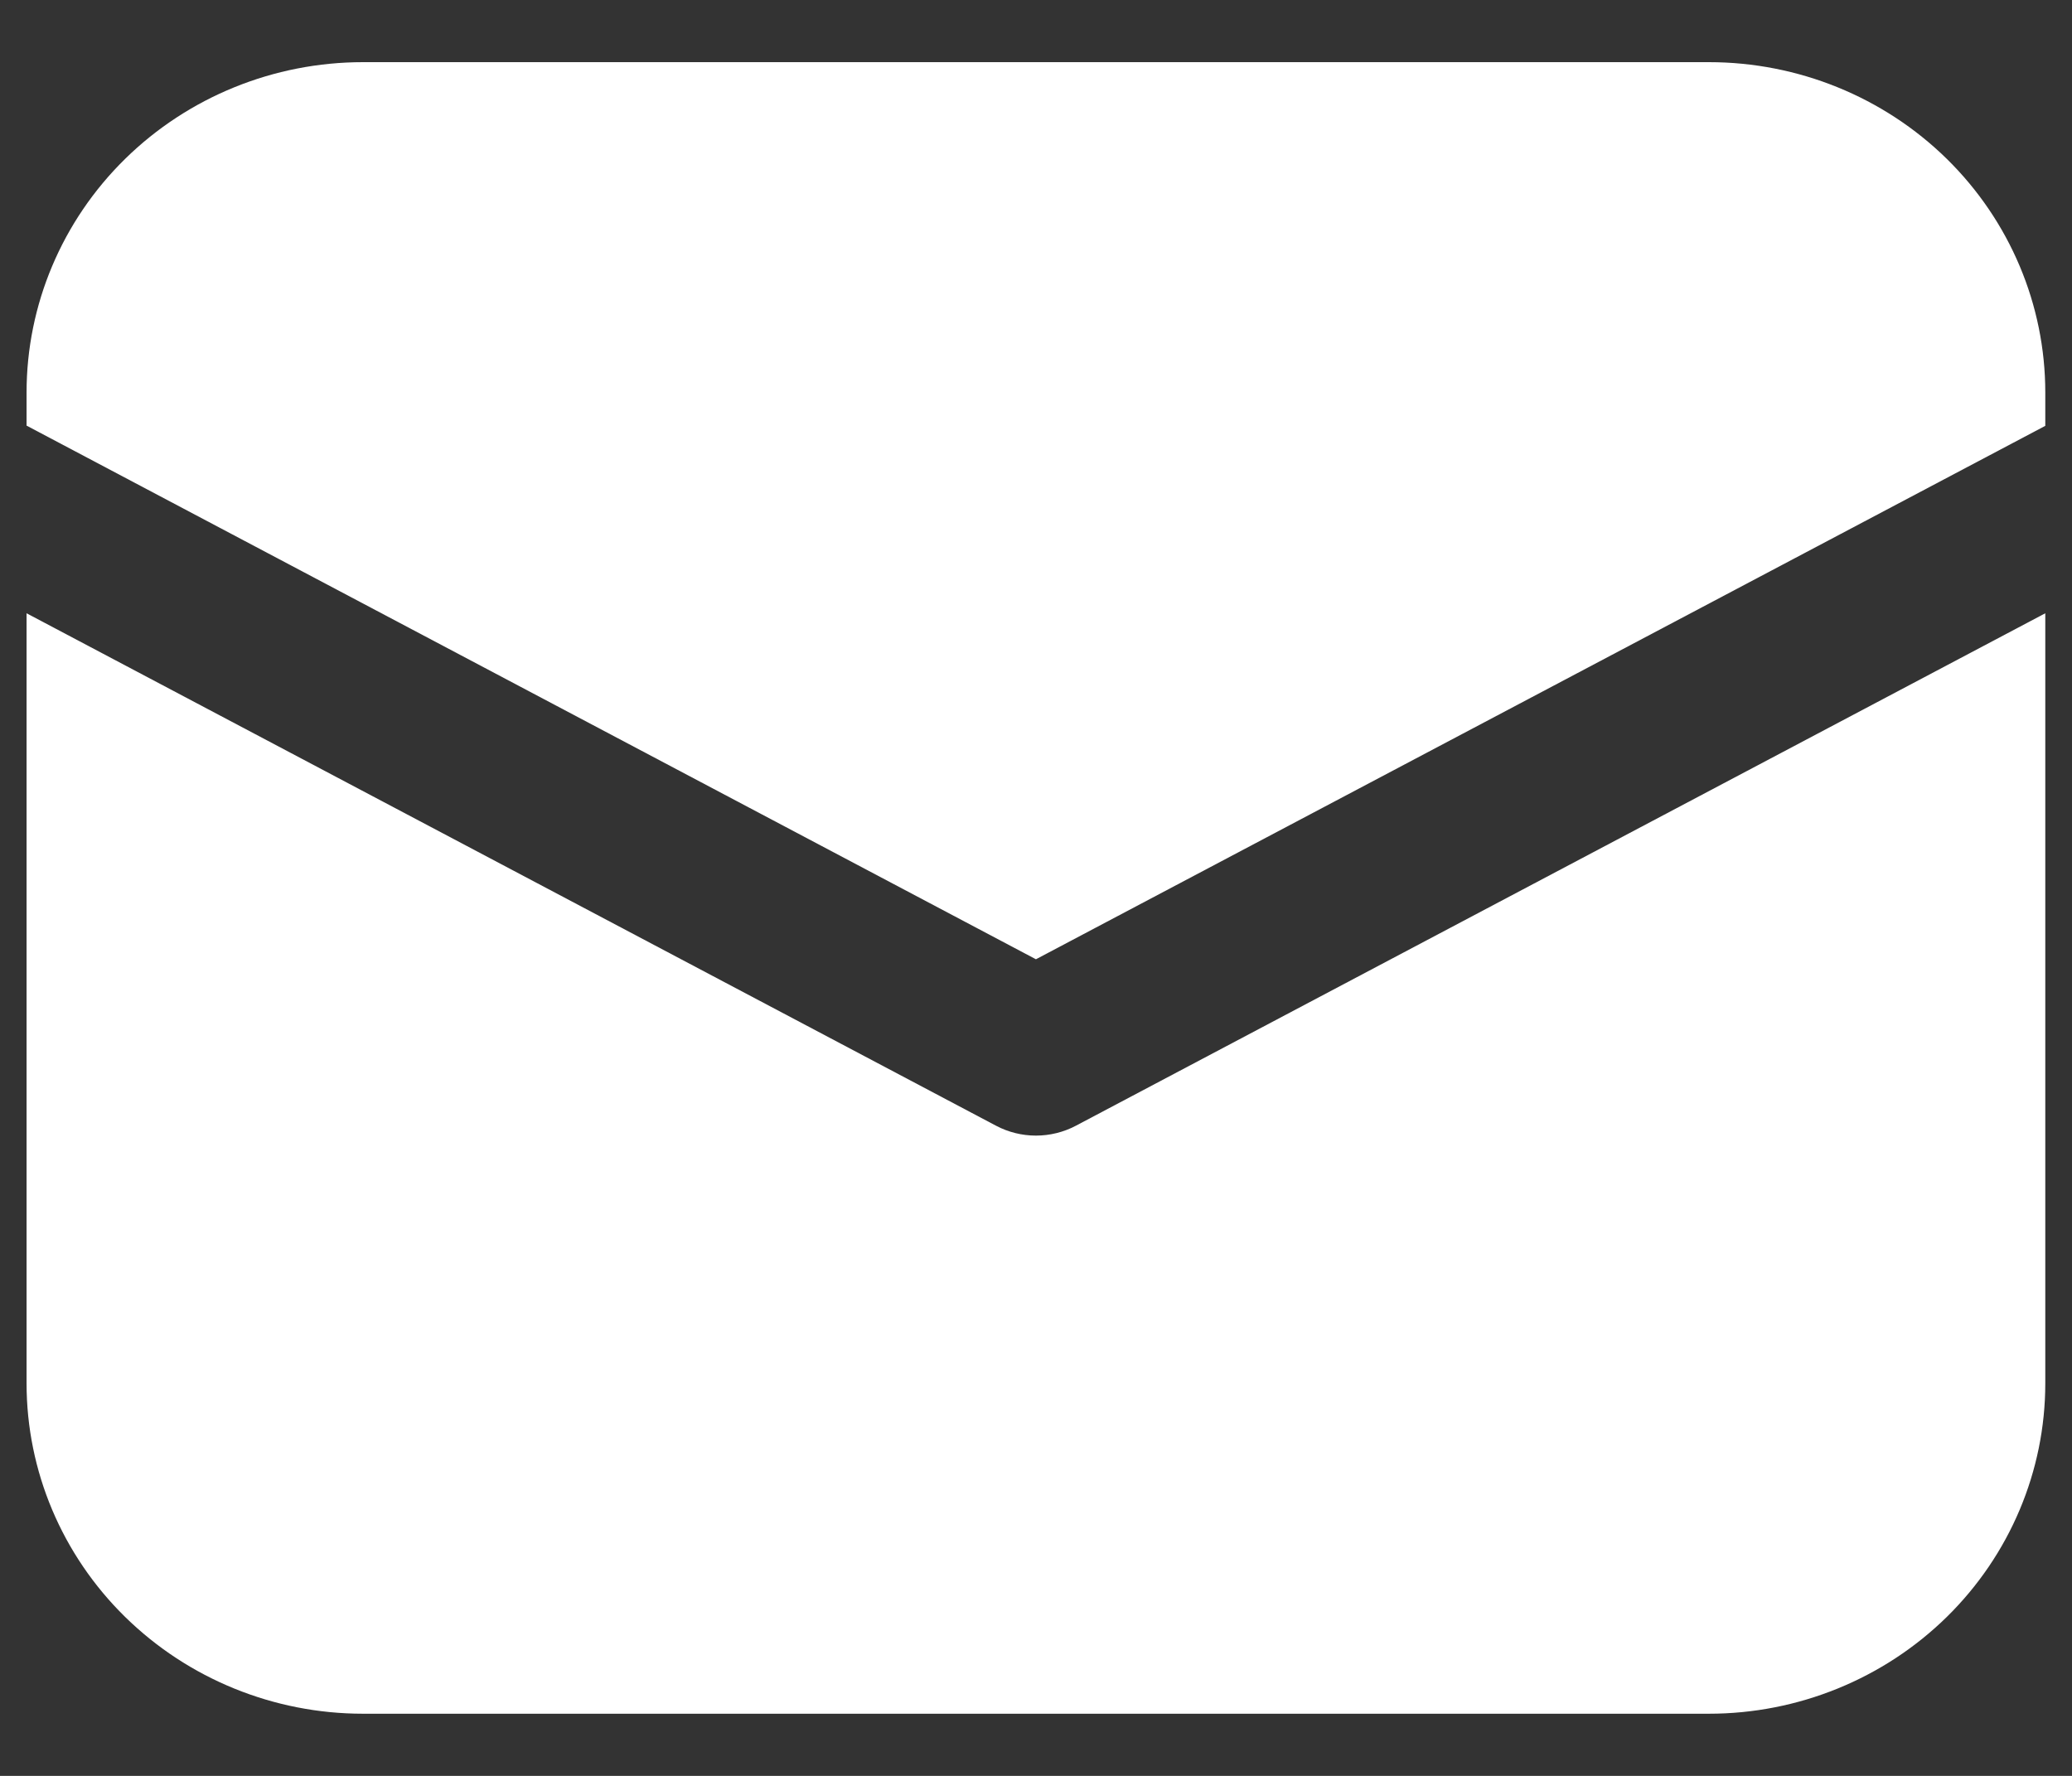 <svg width="28" height="24" viewBox="0 0 28 24" fill="none" xmlns="http://www.w3.org/2000/svg">
<rect x="0" y="0" width="28" height="24" fill="#333333" stroke="none"/>
<path d="M4.906 0.84C3.7 0.84 2.544 1.31 1.691 2.147C0.838 2.984 0.359 4.12 0.359 5.304V5.752L13.999 12.964L27.639 5.755V5.304C27.639 4.12 27.16 2.984 26.308 2.147C25.455 1.31 24.299 0.84 23.093 0.84H4.906ZM27.639 8.288L14.538 15.214C14.373 15.301 14.187 15.347 13.999 15.347C13.811 15.347 13.626 15.301 13.461 15.214L0.359 8.288V18.696C0.359 19.88 0.838 21.015 1.691 21.852C2.544 22.689 3.7 23.16 4.906 23.16H23.093C24.299 23.16 25.455 22.689 26.308 21.852C27.16 21.015 27.639 19.88 27.639 18.696V8.288Z" fill="white"/>
</svg>

